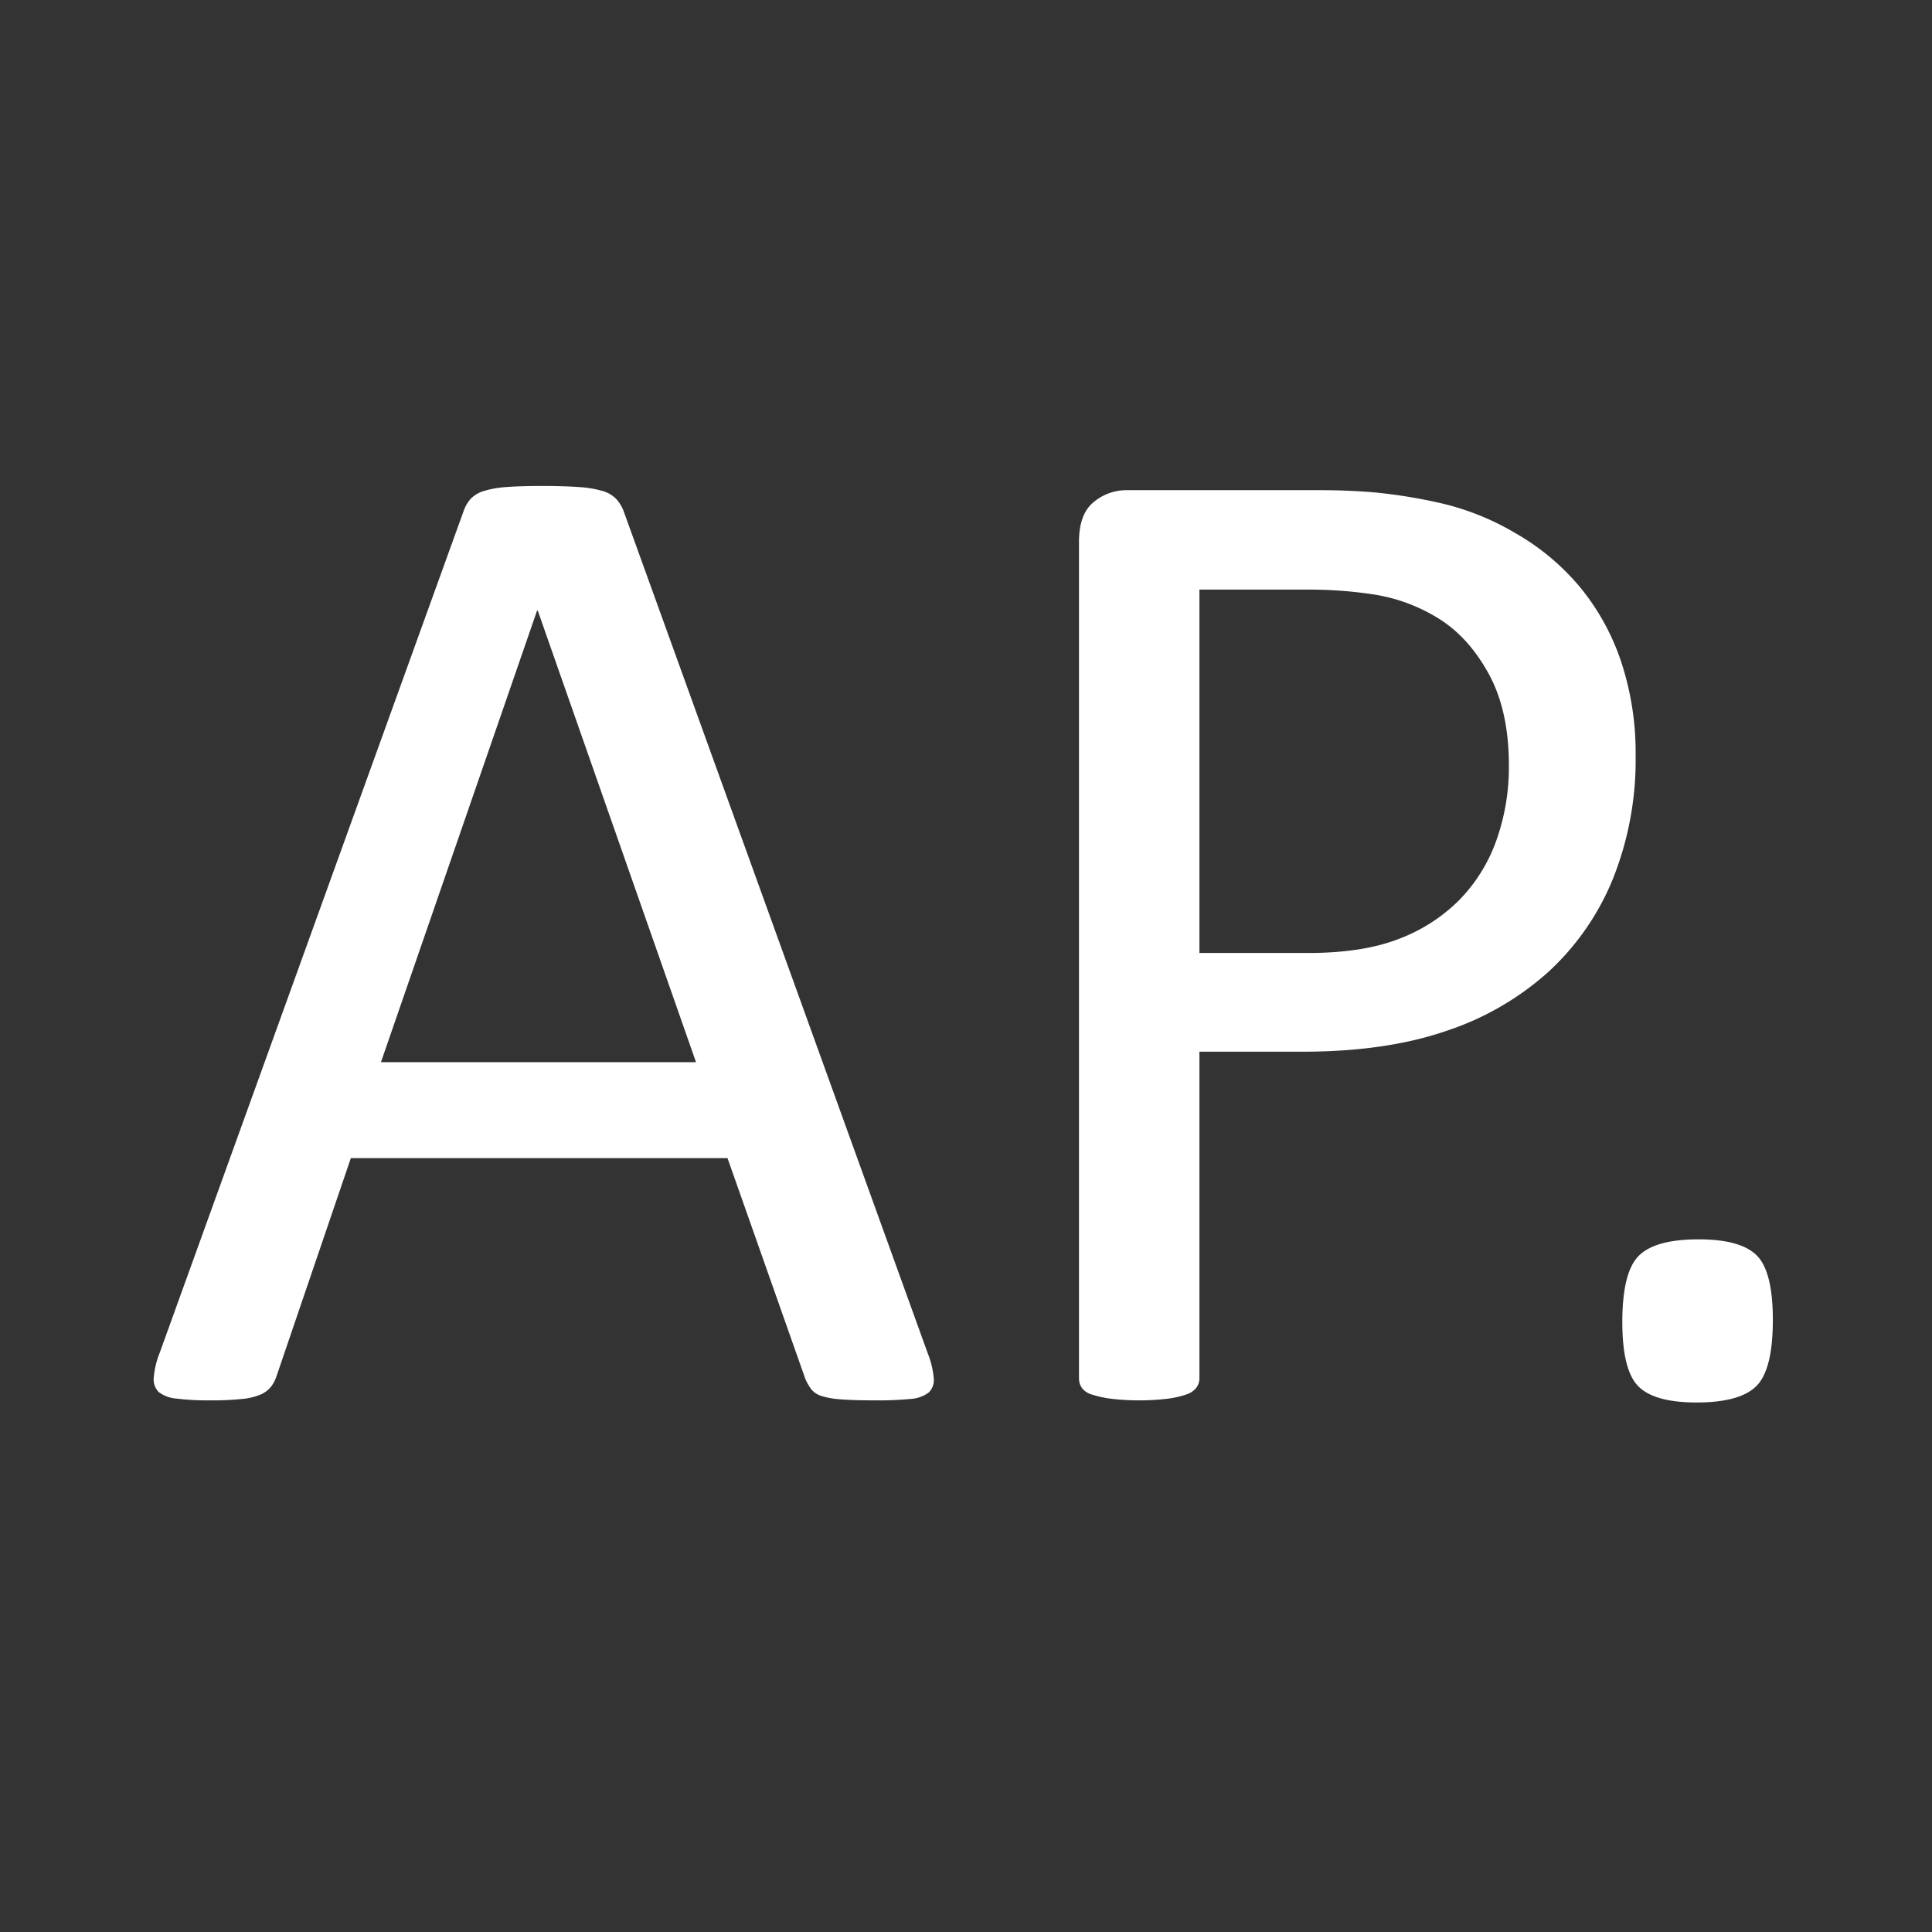<svg xmlns="http://www.w3.org/2000/svg" width="512" height="512" viewBox="0 0 512 512">
  <rect x="0" y="0" width="512" height="512" fill="#333333" stroke="none"/>
  <defs>
    <style>
      .cls-1 {
        fill: #fff;
        fill-rule: evenodd;
      }
    </style>
  </defs>
  <path id="AP." class="cls-1" d="M165.341,135.654a9.984,9.984,0,0,0-2.041-3.432,8.318,8.318,0,0,0-3.711-2.134,29.27,29.27,0,0,0-6.309-1.021q-3.9-.278-9.834-0.278-5.566,0-9.184.278a26.739,26.739,0,0,0-5.938,1.021,8.069,8.069,0,0,0-3.525,2.041,9.663,9.663,0,0,0-1.948,3.34L42.323,358.5a22.859,22.859,0,0,0-1.577,6.587,4.69,4.69,0,0,0,1.3,3.8,8.846,8.846,0,0,0,4.824,1.762,68.3,68.3,0,0,0,8.813.464,77.432,77.432,0,0,0,8.442-.371,16.52,16.52,0,0,0,5.01-1.206,7.2,7.2,0,0,0,2.69-2.041,9.723,9.723,0,0,0,1.484-2.876l19.668-57.705H192.8l20.6,58.447a14.284,14.284,0,0,0,1.578,2.784,5.5,5.5,0,0,0,2.6,1.762,20.784,20.784,0,0,0,5.2.928q3.431,0.279,9.184.278a89.785,89.785,0,0,0,9.185-.371,8.972,8.972,0,0,0,4.917-1.67,4.548,4.548,0,0,0,1.391-3.8,23.013,23.013,0,0,0-1.577-6.587Zm19.111,145.84h-83.5l41.377-119.678h0.186Zm245.2-106.04A61.92,61.92,0,0,0,418.8,155.693a62.824,62.824,0,0,0-17.163-14.38,69.623,69.623,0,0,0-19.854-7.978,140.442,140.442,0,0,0-16.885-2.783q-7.145-.648-14.936-0.65h-51.4a13.51,13.51,0,0,0-8.72,3.155q-3.9,3.156-3.9,10.576V365.176a4.566,4.566,0,0,0,.742,2.6,4.938,4.938,0,0,0,2.6,1.763,27.951,27.951,0,0,0,4.917,1.113,64.13,64.13,0,0,0,15.4,0,25.519,25.519,0,0,0,4.824-1.113,5.513,5.513,0,0,0,2.6-1.763,4.2,4.2,0,0,0,.835-2.6V278.711h27.276q22.264,0,38.315-5.566a76,76,0,0,0,27.09-15.772A68.6,68.6,0,0,0,427.519,232.7a84.861,84.861,0,0,0,5.937-32.47A76.87,76.87,0,0,0,429.652,175.454Zm-33.12,47.315A43.112,43.112,0,0,1,386.7,238.54a45.105,45.105,0,0,1-16.05,10.3q-9.558,3.714-24.028,3.711H317.86v-96.3h29.5a113.022,113.022,0,0,1,16.792,1.3,45.64,45.64,0,0,1,16.7,6.123q8.07,4.827,13.544,14.658t5.474,24.492A57.932,57.932,0,0,1,396.532,222.769Zm69.024,109.936q-4.27-4.266-15.4-4.267-11.506,0-15.864,4.36t-4.36,17.534q0,12.8,4.267,17.07t15.4,4.268q11.5,0,15.864-4.36t4.36-17.535Q469.823,336.973,465.556,332.705Z"/>
</svg>
